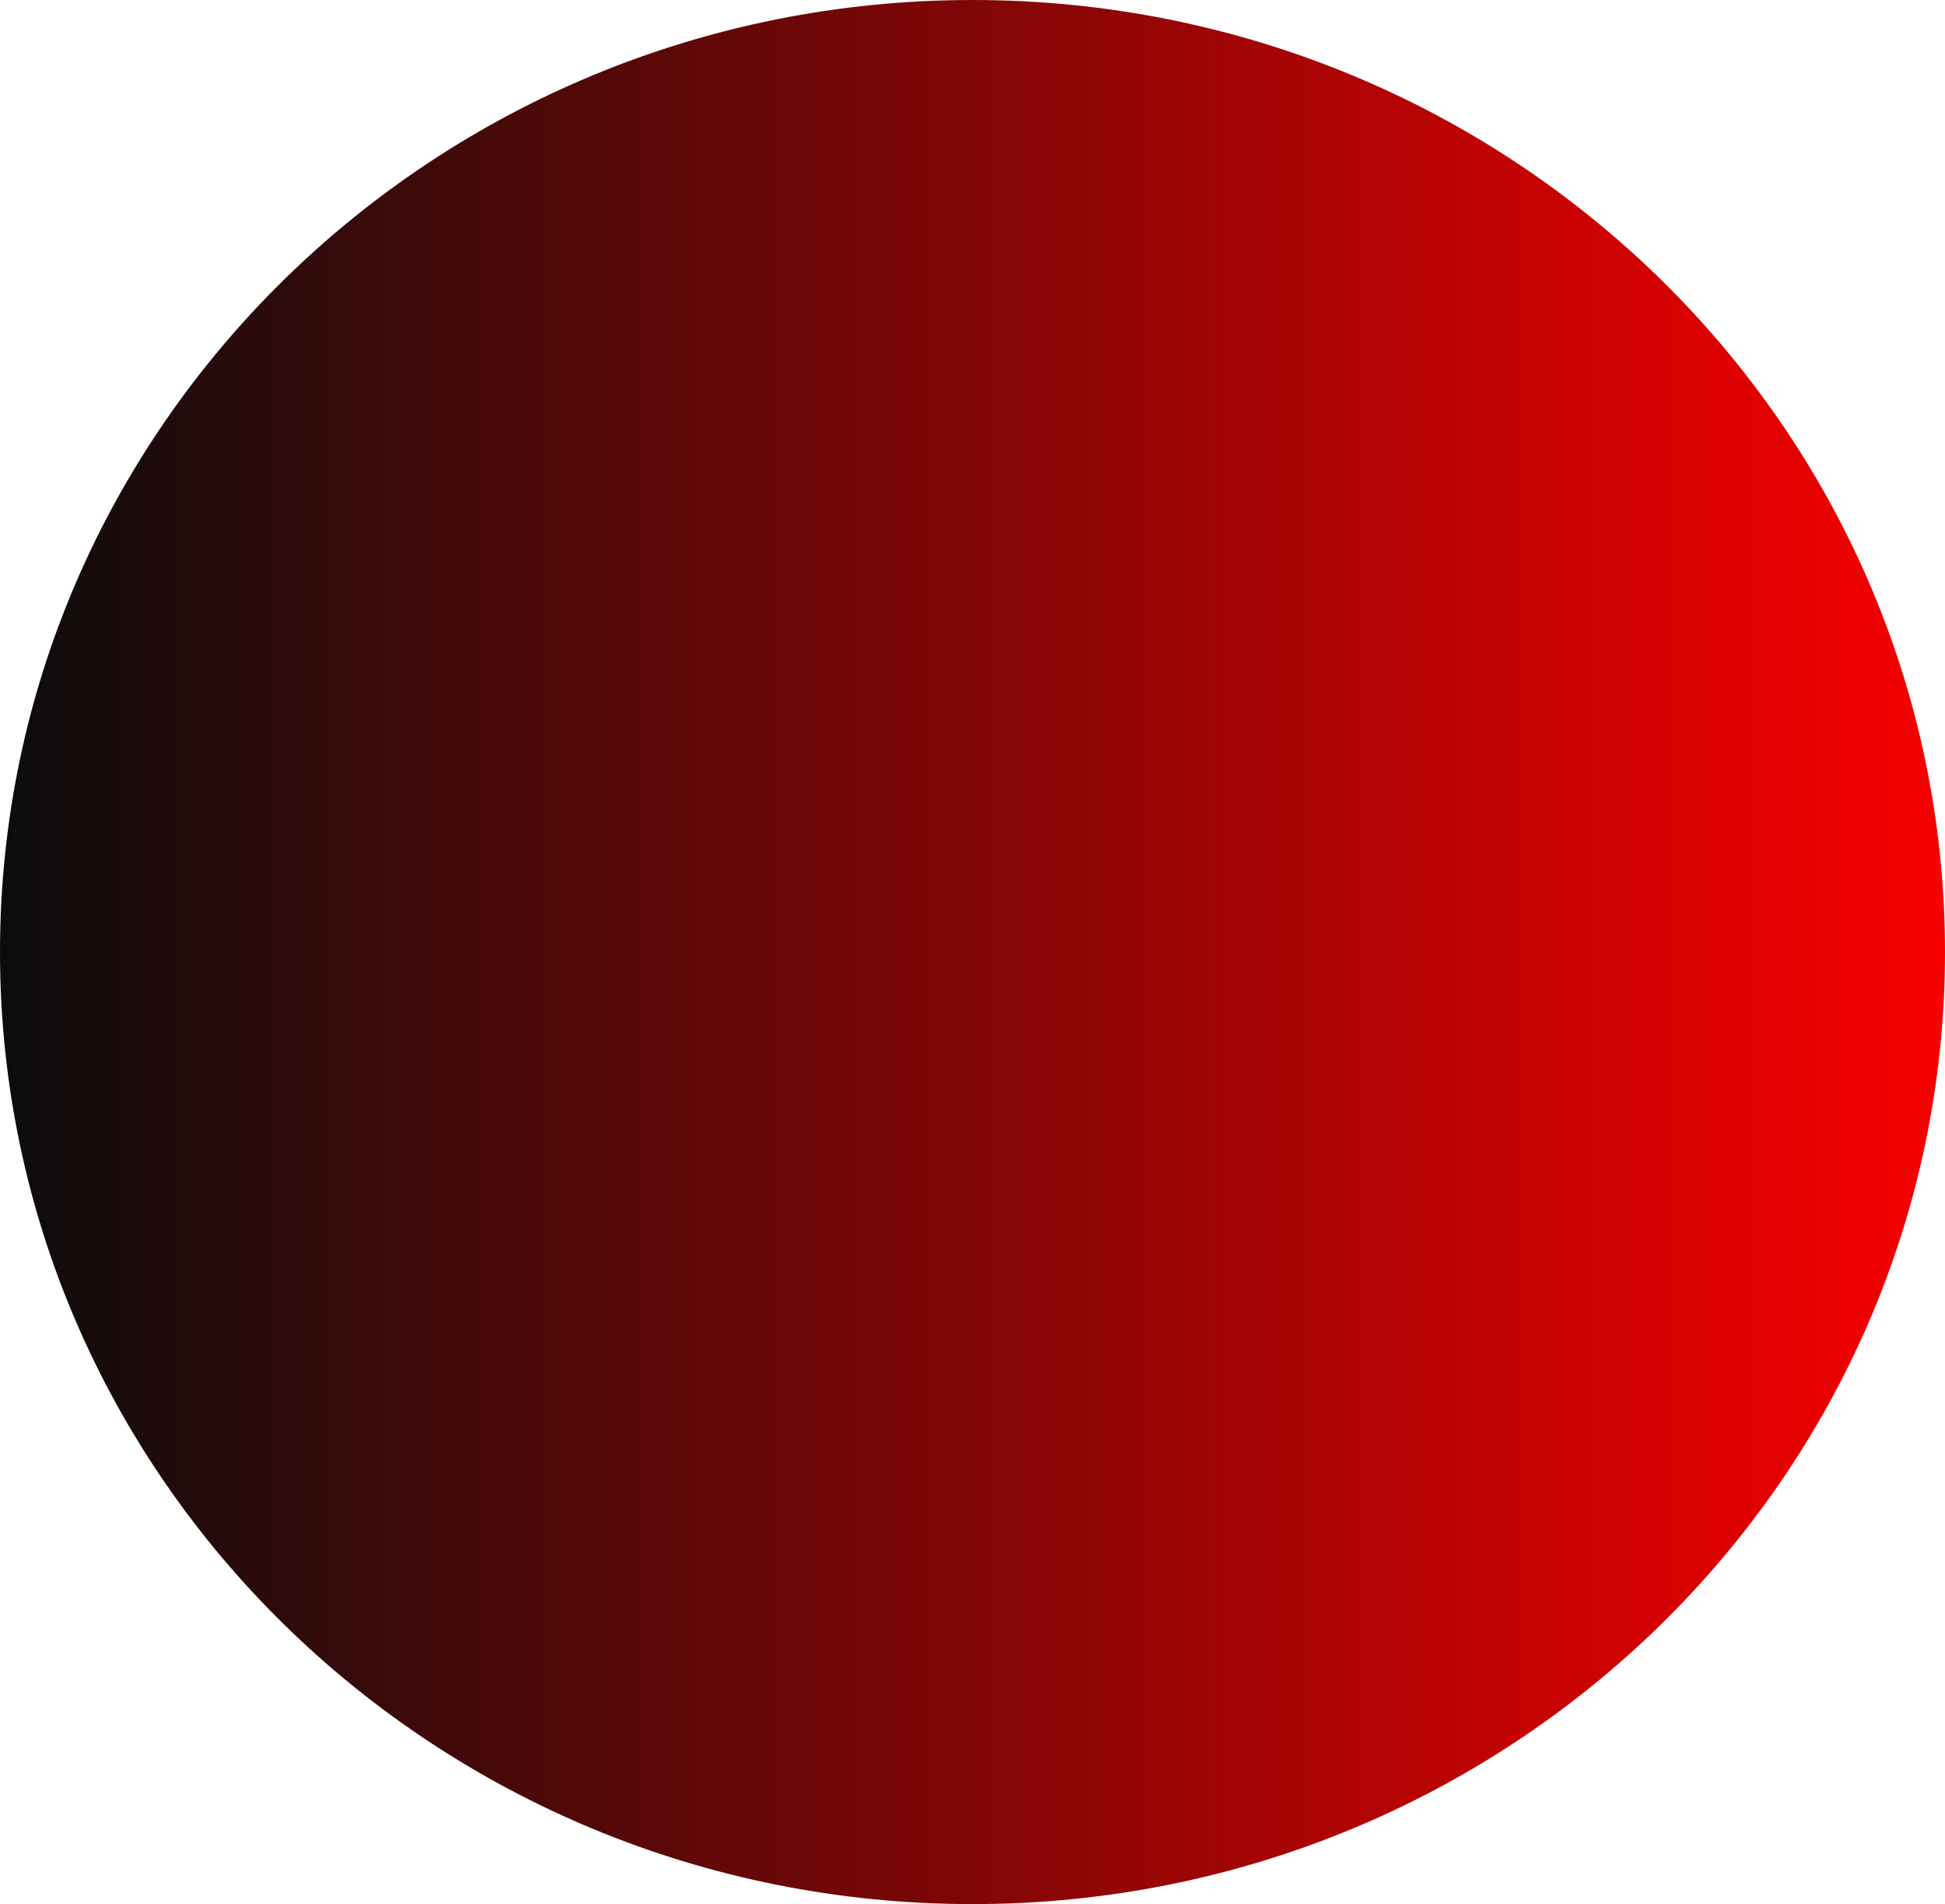 <svg version="1.1" xmlns="http://www.w3.org/2000/svg" xmlns:xlink="http://www.w3.org/1999/xlink" width="23.738" height="23.235" viewBox="0,0,23.738,23.235"><defs><linearGradient x1="228.131" y1="180" x2="251.869" y2="180" gradientUnits="userSpaceOnUse" id="color-1"><stop offset="0" stop-color="#0c0c0c"/><stop offset="1" stop-color="#f70000"/></linearGradient></defs><g transform="translate(-228.131,-168.382)"><g data-paper-data="{&quot;isPaintingLayer&quot;:true}" fill="url(#color-1)" fill-rule="nonzero" stroke="none" stroke-width="0" stroke-linecap="butt" stroke-linejoin="miter" stroke-miterlimit="10" stroke-dasharray="" stroke-dashoffset="0" style="mix-blend-mode: normal"><path d="M251.869,180c0,6.416 -5.314,11.618 -11.869,11.618c-6.555,0 -11.869,-5.201 -11.869,-11.618c0,-6.416 5.314,-11.618 11.869,-11.618c6.555,0 11.869,5.201 11.869,11.618z" data-paper-data="{&quot;origPos&quot;:null}"/></g></g></svg>